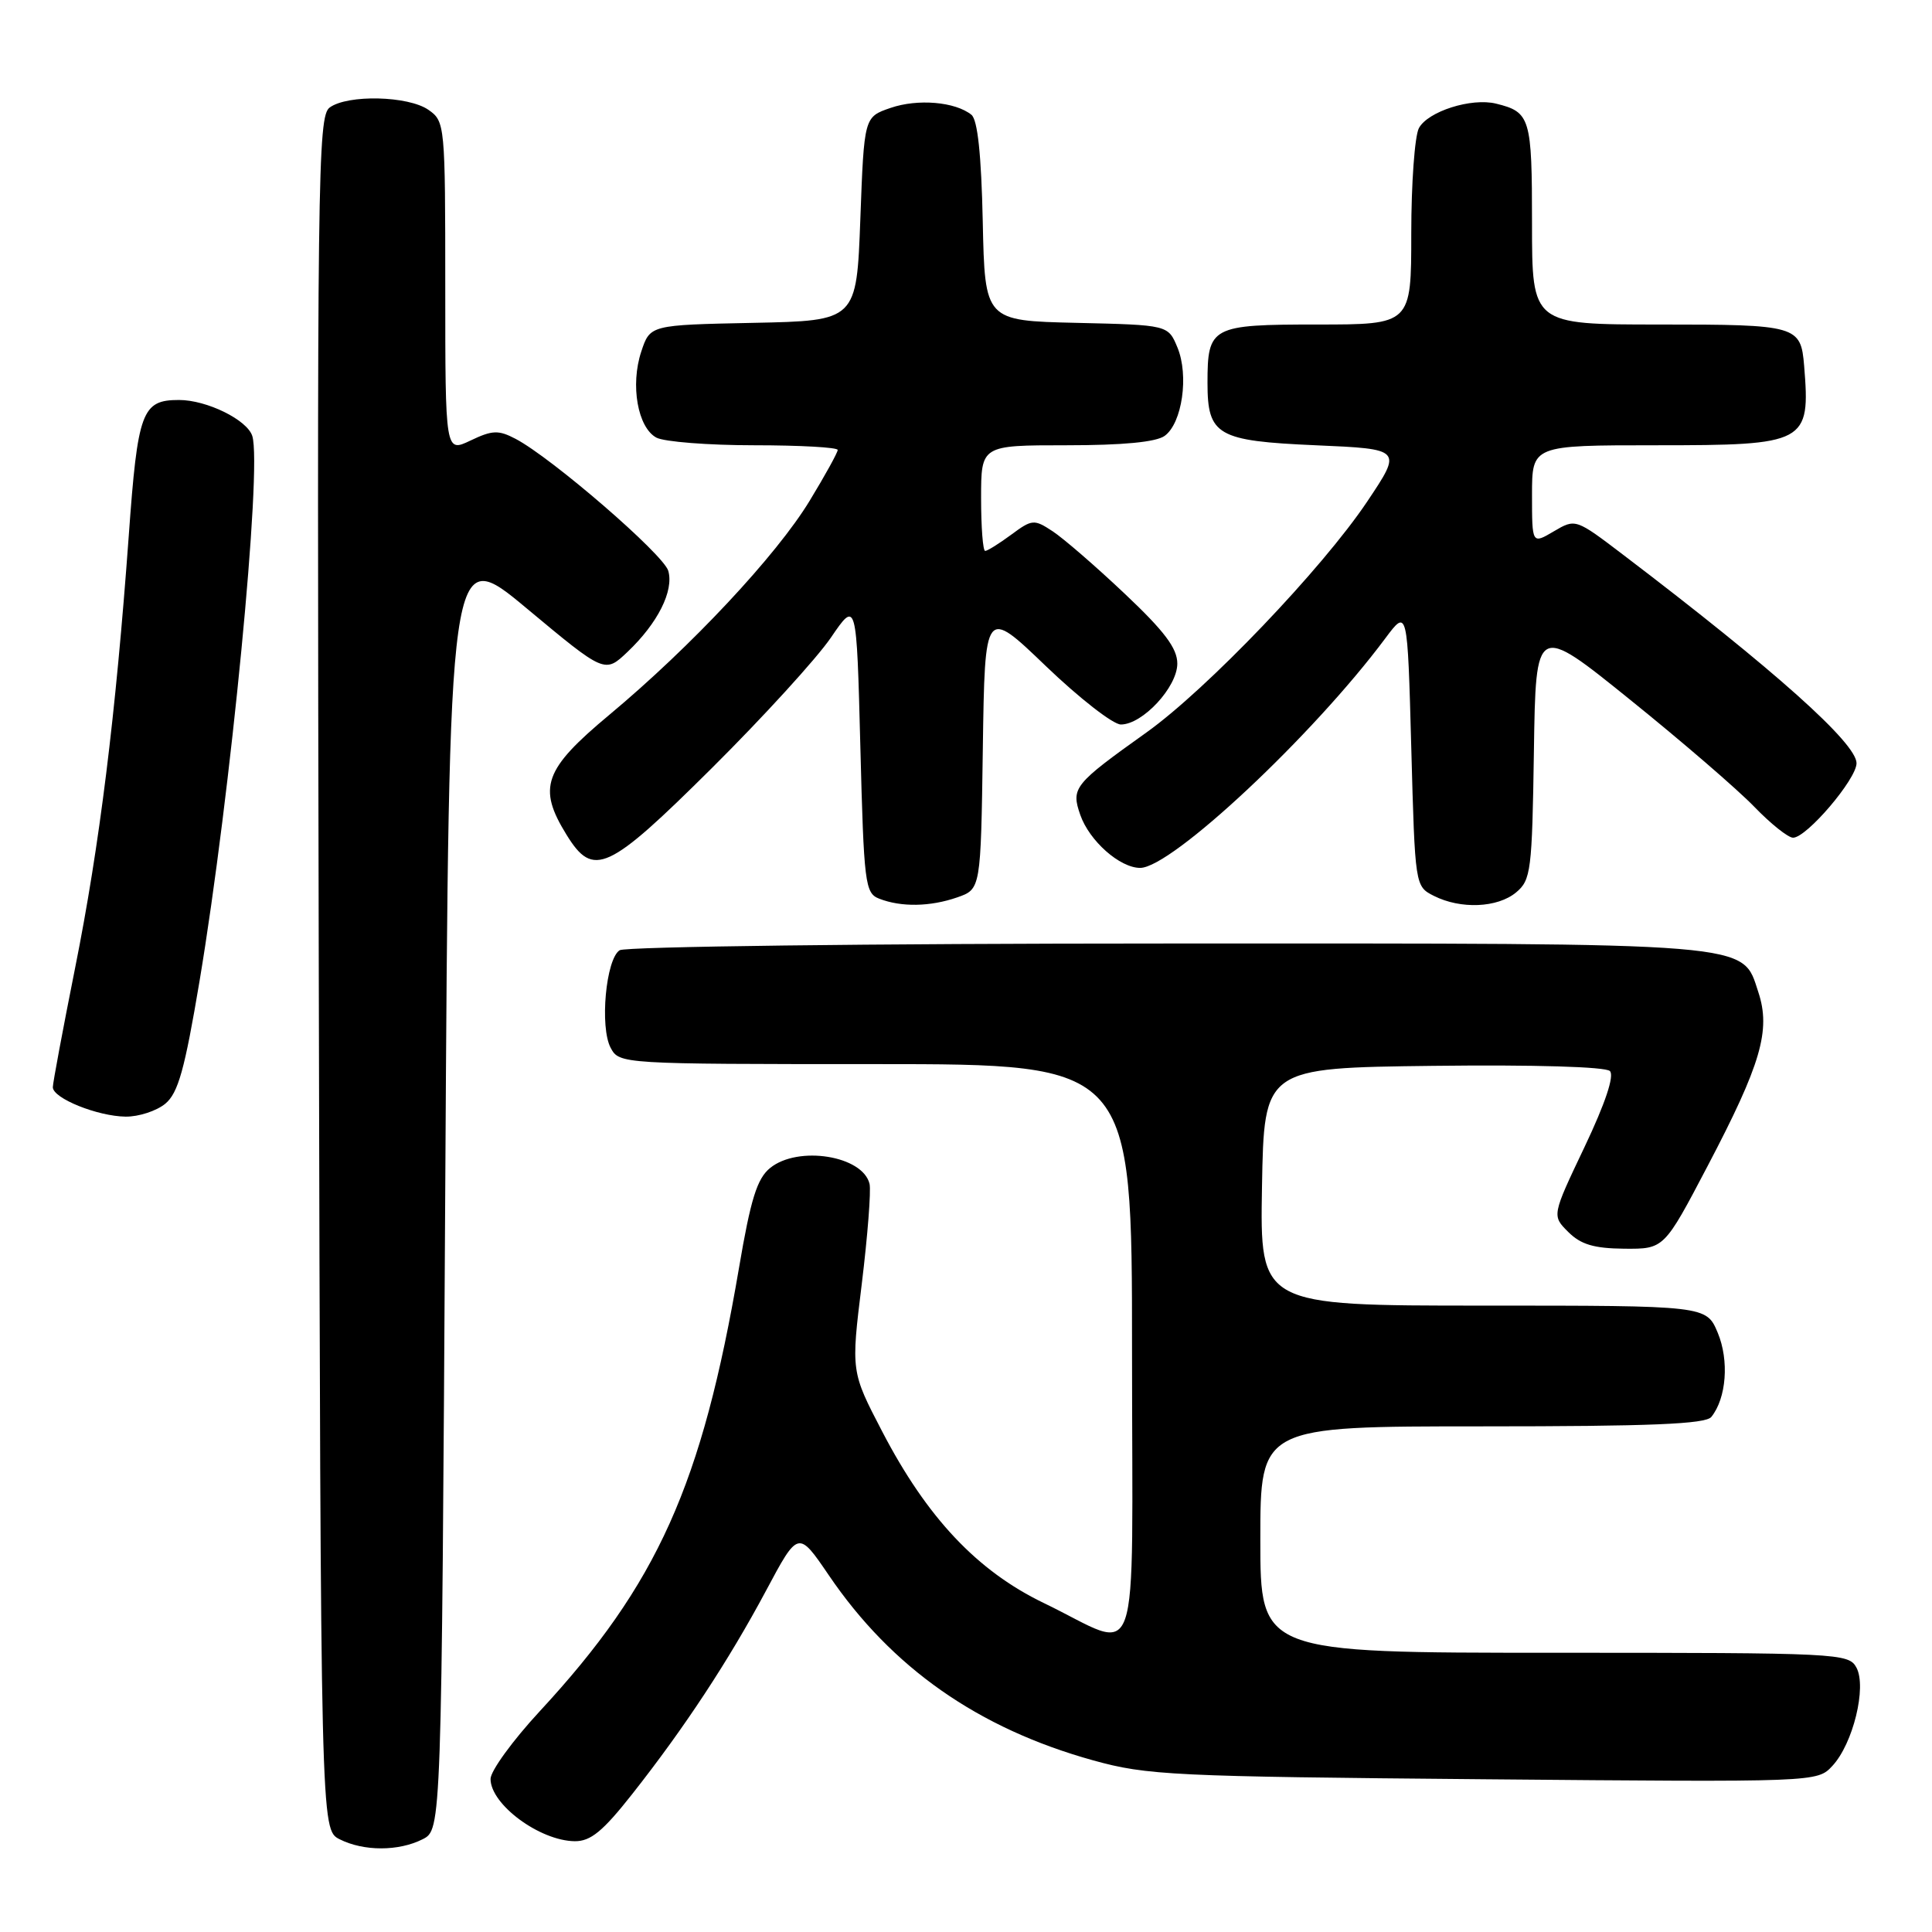 <?xml version="1.0" encoding="UTF-8" standalone="no"?>
<!DOCTYPE svg PUBLIC "-//W3C//DTD SVG 1.1//EN" "http://www.w3.org/Graphics/SVG/1.1/DTD/svg11.dtd" >
<svg xmlns="http://www.w3.org/2000/svg" xmlns:xlink="http://www.w3.org/1999/xlink" version="1.1" viewBox="0 0 256 256">
 <g >
 <path fill="currentColor"
d=" M 56.00 243.71 C 58.50 242.44 58.50 242.44 59.00 157.24 C 59.50 72.03 59.50 72.03 69.82 80.64 C 80.14 89.24 80.14 89.24 83.16 86.37 C 87.15 82.58 89.31 78.29 88.55 75.64 C 87.93 73.47 73.12 60.67 68.32 58.15 C 66.05 56.96 65.24 56.99 62.35 58.37 C 59.00 59.97 59.00 59.97 59.00 38.04 C 59.00 16.52 58.96 16.08 56.78 14.56 C 54.11 12.69 46.06 12.50 43.68 14.25 C 42.10 15.42 42.00 23.18 42.24 128.97 C 42.50 242.44 42.50 242.44 45.00 243.71 C 48.19 245.32 52.81 245.32 56.00 243.71 Z  M 83.75 237.75 C 90.72 228.91 96.55 220.04 101.50 210.78 C 105.77 202.78 105.77 202.78 109.81 208.71 C 118.15 221.00 129.62 229.03 144.86 233.26 C 151.99 235.24 155.42 235.40 196.64 235.76 C 240.79 236.15 240.79 236.15 242.80 233.99 C 245.54 231.05 247.37 223.56 245.99 220.97 C 244.96 219.06 243.73 219.00 205.96 219.00 C 167.00 219.00 167.00 219.00 167.00 204.00 C 167.00 189.00 167.00 189.00 196.38 189.00 C 218.68 189.00 226.00 188.70 226.76 187.75 C 228.76 185.27 229.14 180.27 227.61 176.60 C 226.10 173.00 226.10 173.00 196.53 173.00 C 166.95 173.00 166.95 173.00 167.22 157.25 C 167.50 141.50 167.50 141.50 189.93 141.23 C 203.30 141.07 212.75 141.35 213.32 141.92 C 213.93 142.53 212.72 146.17 209.96 151.98 C 205.63 161.08 205.63 161.08 207.80 163.24 C 209.46 164.90 211.20 165.42 215.23 165.46 C 220.50 165.50 220.50 165.50 226.27 154.50 C 233.34 141.03 234.66 136.52 232.99 131.47 C 230.79 124.80 233.24 125.00 154.28 125.02 C 115.35 125.02 82.88 125.43 82.11 125.91 C 80.28 127.07 79.45 136.11 80.92 138.85 C 82.06 140.98 82.32 141.00 116.04 141.00 C 150.00 141.00 150.00 141.00 150.00 179.07 C 150.00 222.83 151.44 218.73 138.31 212.41 C 129.49 208.16 122.84 201.11 116.90 189.69 C 112.76 181.74 112.76 181.74 114.19 170.12 C 114.97 163.73 115.43 157.77 115.22 156.87 C 114.33 153.13 105.75 151.76 102.05 154.76 C 100.32 156.16 99.47 158.87 97.92 168.01 C 93.01 196.80 87.13 209.89 71.51 226.76 C 67.93 230.63 65.00 234.66 65.00 235.72 C 65.00 239.10 71.52 243.92 76.16 243.97 C 78.26 243.99 79.88 242.66 83.75 237.75 Z  M 21.90 146.25 C 23.61 144.83 24.47 141.74 26.44 130.00 C 30.56 105.32 34.76 61.96 33.43 57.77 C 32.75 55.63 27.40 53.00 23.72 53.00 C 18.80 53.00 18.25 54.48 17.06 71.00 C 15.33 94.82 13.19 112.08 9.95 128.27 C 8.33 136.39 7.00 143.50 7.00 144.06 C 7.00 145.53 12.91 147.91 16.64 147.96 C 18.37 147.98 20.73 147.21 21.90 146.25 Z  M 126.83 118.91 C 129.96 117.82 129.96 117.82 130.23 99.16 C 130.50 80.50 130.50 80.50 138.57 88.25 C 143.01 92.51 147.49 96.00 148.52 96.00 C 151.40 96.00 156.00 91.04 156.00 87.93 C 156.00 85.90 154.30 83.64 149.02 78.66 C 145.18 75.03 140.88 71.31 139.47 70.39 C 137.02 68.78 136.76 68.80 133.99 70.85 C 132.39 72.03 130.84 73.00 130.54 73.00 C 130.24 73.00 130.00 69.85 130.00 66.00 C 130.00 59.00 130.00 59.00 141.31 59.00 C 148.79 59.00 153.20 58.58 154.33 57.75 C 156.65 56.06 157.55 49.75 156.02 46.05 C 154.78 43.06 154.78 43.06 142.64 42.78 C 130.50 42.50 130.50 42.50 130.22 29.35 C 130.03 20.49 129.54 15.88 128.72 15.21 C 126.57 13.48 121.60 13.06 118.00 14.30 C 114.50 15.50 114.50 15.50 114.00 29.00 C 113.50 42.50 113.50 42.50 99.82 42.78 C 86.14 43.06 86.14 43.06 84.97 46.59 C 83.50 51.03 84.50 56.66 86.98 57.99 C 88.02 58.54 93.85 59.00 99.93 59.00 C 106.02 59.00 111.00 59.28 111.00 59.62 C 111.00 59.96 109.33 62.99 107.28 66.36 C 102.89 73.59 91.58 85.68 80.75 94.71 C 72.05 101.96 71.20 104.36 75.08 110.63 C 78.62 116.36 80.53 115.48 94.35 101.75 C 101.13 95.01 108.21 87.25 110.09 84.50 C 113.50 79.50 113.50 79.50 114.00 98.90 C 114.47 117.13 114.62 118.35 116.50 119.08 C 119.42 120.22 123.26 120.15 126.83 118.91 Z  M 200.89 118.25 C 202.86 116.61 203.01 115.40 203.25 99.56 C 203.50 82.63 203.50 82.63 216.00 92.72 C 222.88 98.26 230.28 104.65 232.45 106.90 C 234.63 109.16 236.94 111.00 237.59 111.00 C 239.39 111.00 246.00 103.24 246.00 101.13 C 246.00 98.48 235.16 88.79 215.13 73.55 C 208.77 68.71 208.77 68.71 205.88 70.41 C 203.00 72.11 203.00 72.11 203.00 65.56 C 203.00 59.00 203.00 59.00 219.43 59.00 C 239.37 59.00 239.89 58.73 239.06 48.50 C 238.62 43.14 238.15 43.00 219.88 43.00 C 203.00 43.00 203.00 43.00 203.00 29.62 C 203.00 15.58 202.78 14.85 198.23 13.73 C 194.96 12.93 189.20 14.76 188.01 16.98 C 187.46 18.02 187.00 24.30 187.00 30.93 C 187.00 43.00 187.00 43.00 174.54 43.00 C 160.49 43.00 160.00 43.26 160.00 50.74 C 160.00 57.69 161.29 58.43 174.33 59.00 C 185.82 59.50 185.82 59.50 181.16 66.46 C 175.20 75.36 159.90 91.36 151.89 97.07 C 142.29 103.92 141.90 104.40 143.14 107.97 C 144.34 111.42 148.38 115.00 151.08 115.00 C 155.23 115.00 173.98 97.45 183.57 84.57 C 186.50 80.65 186.50 80.65 187.00 99.05 C 187.50 117.44 187.50 117.44 190.00 118.71 C 193.55 120.50 198.42 120.30 200.89 118.25 Z "/>
</g>
</svg>